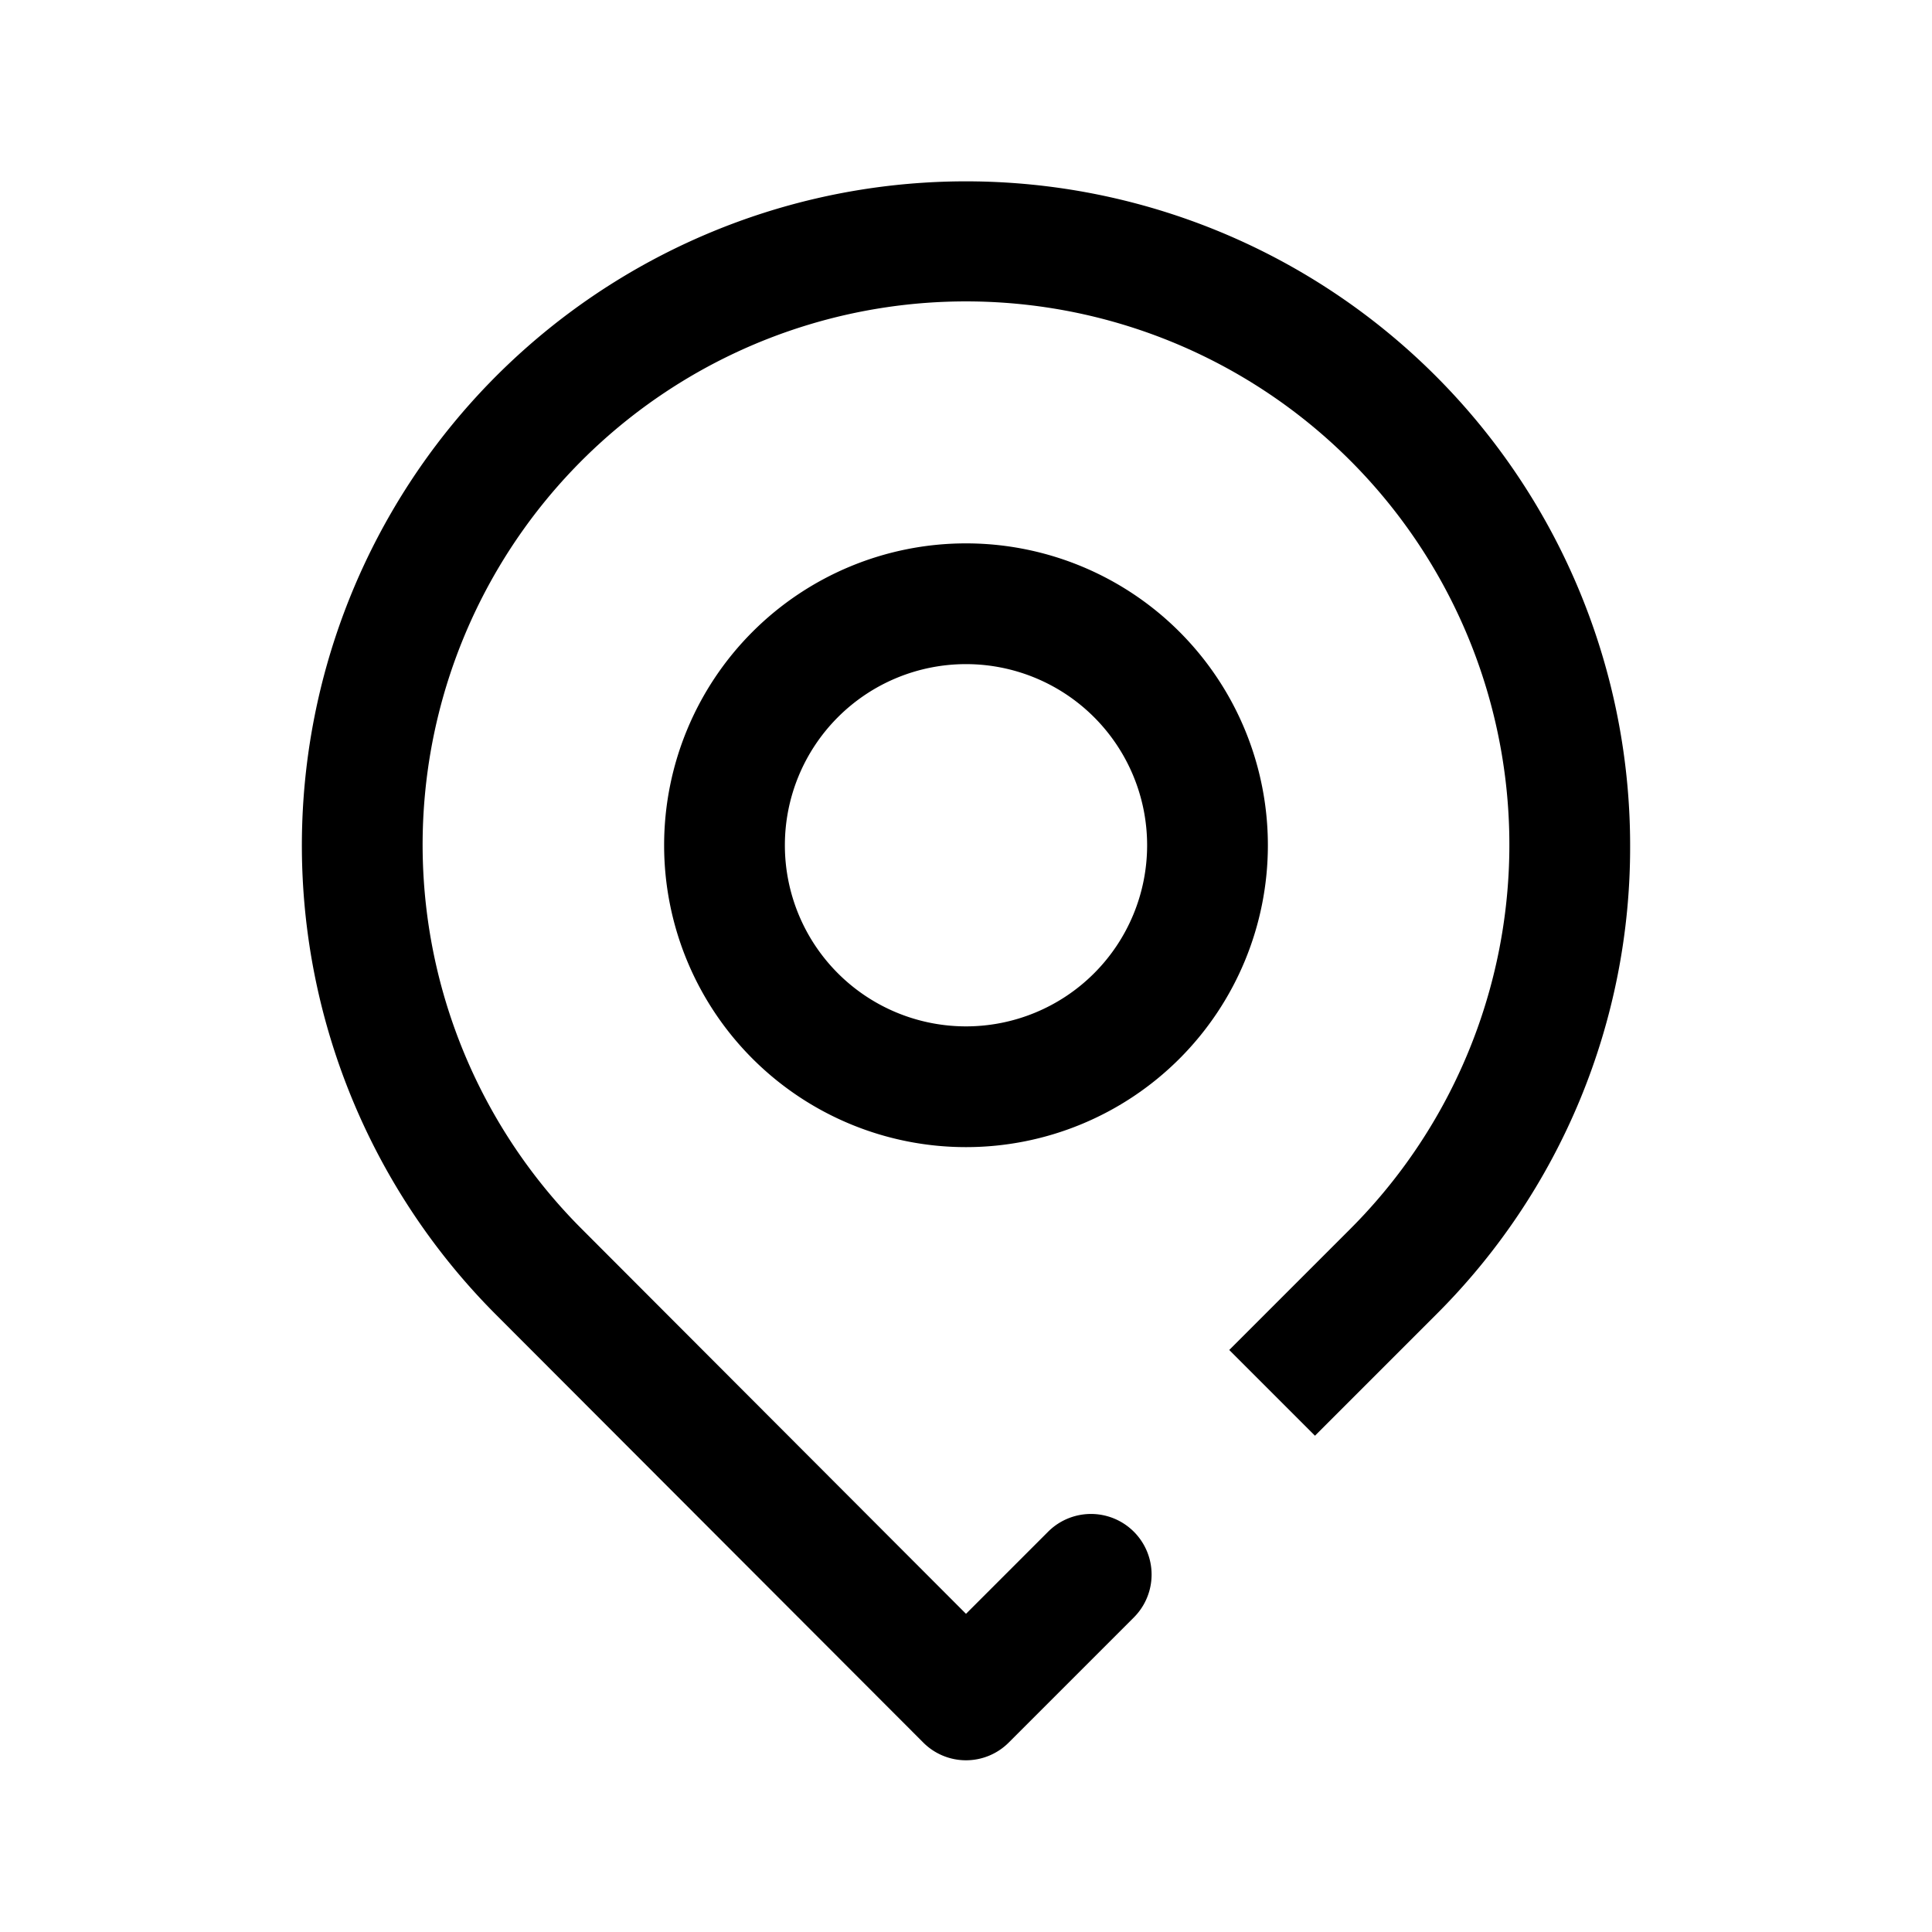 <svg id="02f67bec-bf14-4a64-8baf-d1e73994f7de" data-name="ICONS EXPORT" xmlns="http://www.w3.org/2000/svg" width="32" height="32" viewBox="0 0 32 32"><title>location</title><path d="M16,9a5,5,0,1,0,5,5A5,5,0,0,0,16,9Zm0,8a3,3,0,1,1,3-3A3,3,0,0,1,16,17Zm11-3a10.92,10.92,0,0,1-3.22,7.78l-2,2-1.42-1.42,2-2a9,9,0,1,0-12.72,0L16,26.73l1.36-1.36h0a1,1,0,0,1,1.42,1.42h0l-2.07,2.07a1,1,0,0,1-1.42,0L8.22,21.78A11,11,0,1,1,27,14Z"/></svg>